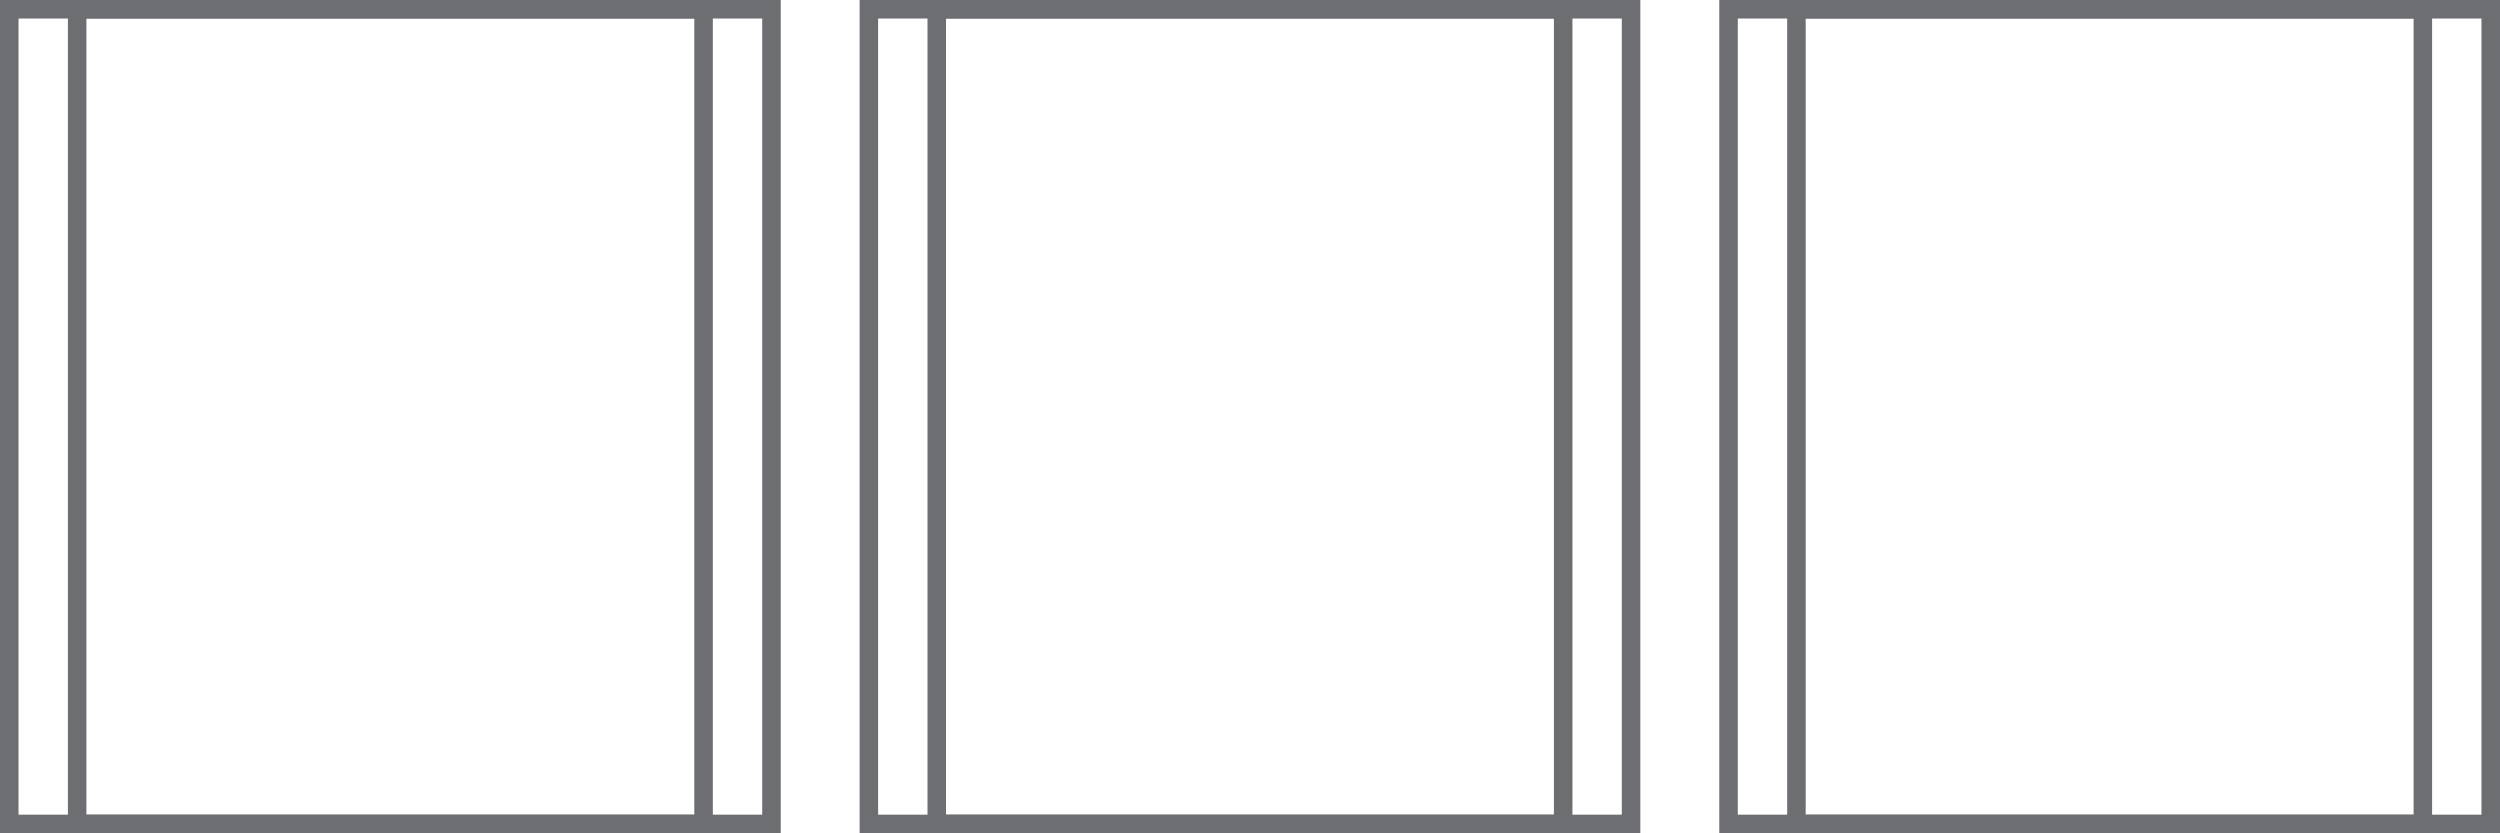 <svg id="Layer_1" data-name="Layer 1" xmlns="http://www.w3.org/2000/svg" viewBox="0 0 405.04 134.99"><defs><style>.cls-1{fill:none;stroke:#6d6e71;stroke-miterlimit:10;stroke-width:3px;}</style></defs><title>image-lane</title><rect class="cls-1" x="1.5" y="1.5" width="112.49" height="131.99"/><rect class="cls-1" x="12.5" y="1.5" width="112.49" height="131.99"/><rect class="cls-1" x="140.77" y="1.5" width="112.49" height="131.99"/><rect class="cls-1" x="151.77" y="1.5" width="112.49" height="131.99"/><rect class="cls-1" x="280.05" y="1.5" width="112.49" height="131.99"/><rect class="cls-1" x="291.05" y="1.5" width="112.49" height="131.99"/></svg>